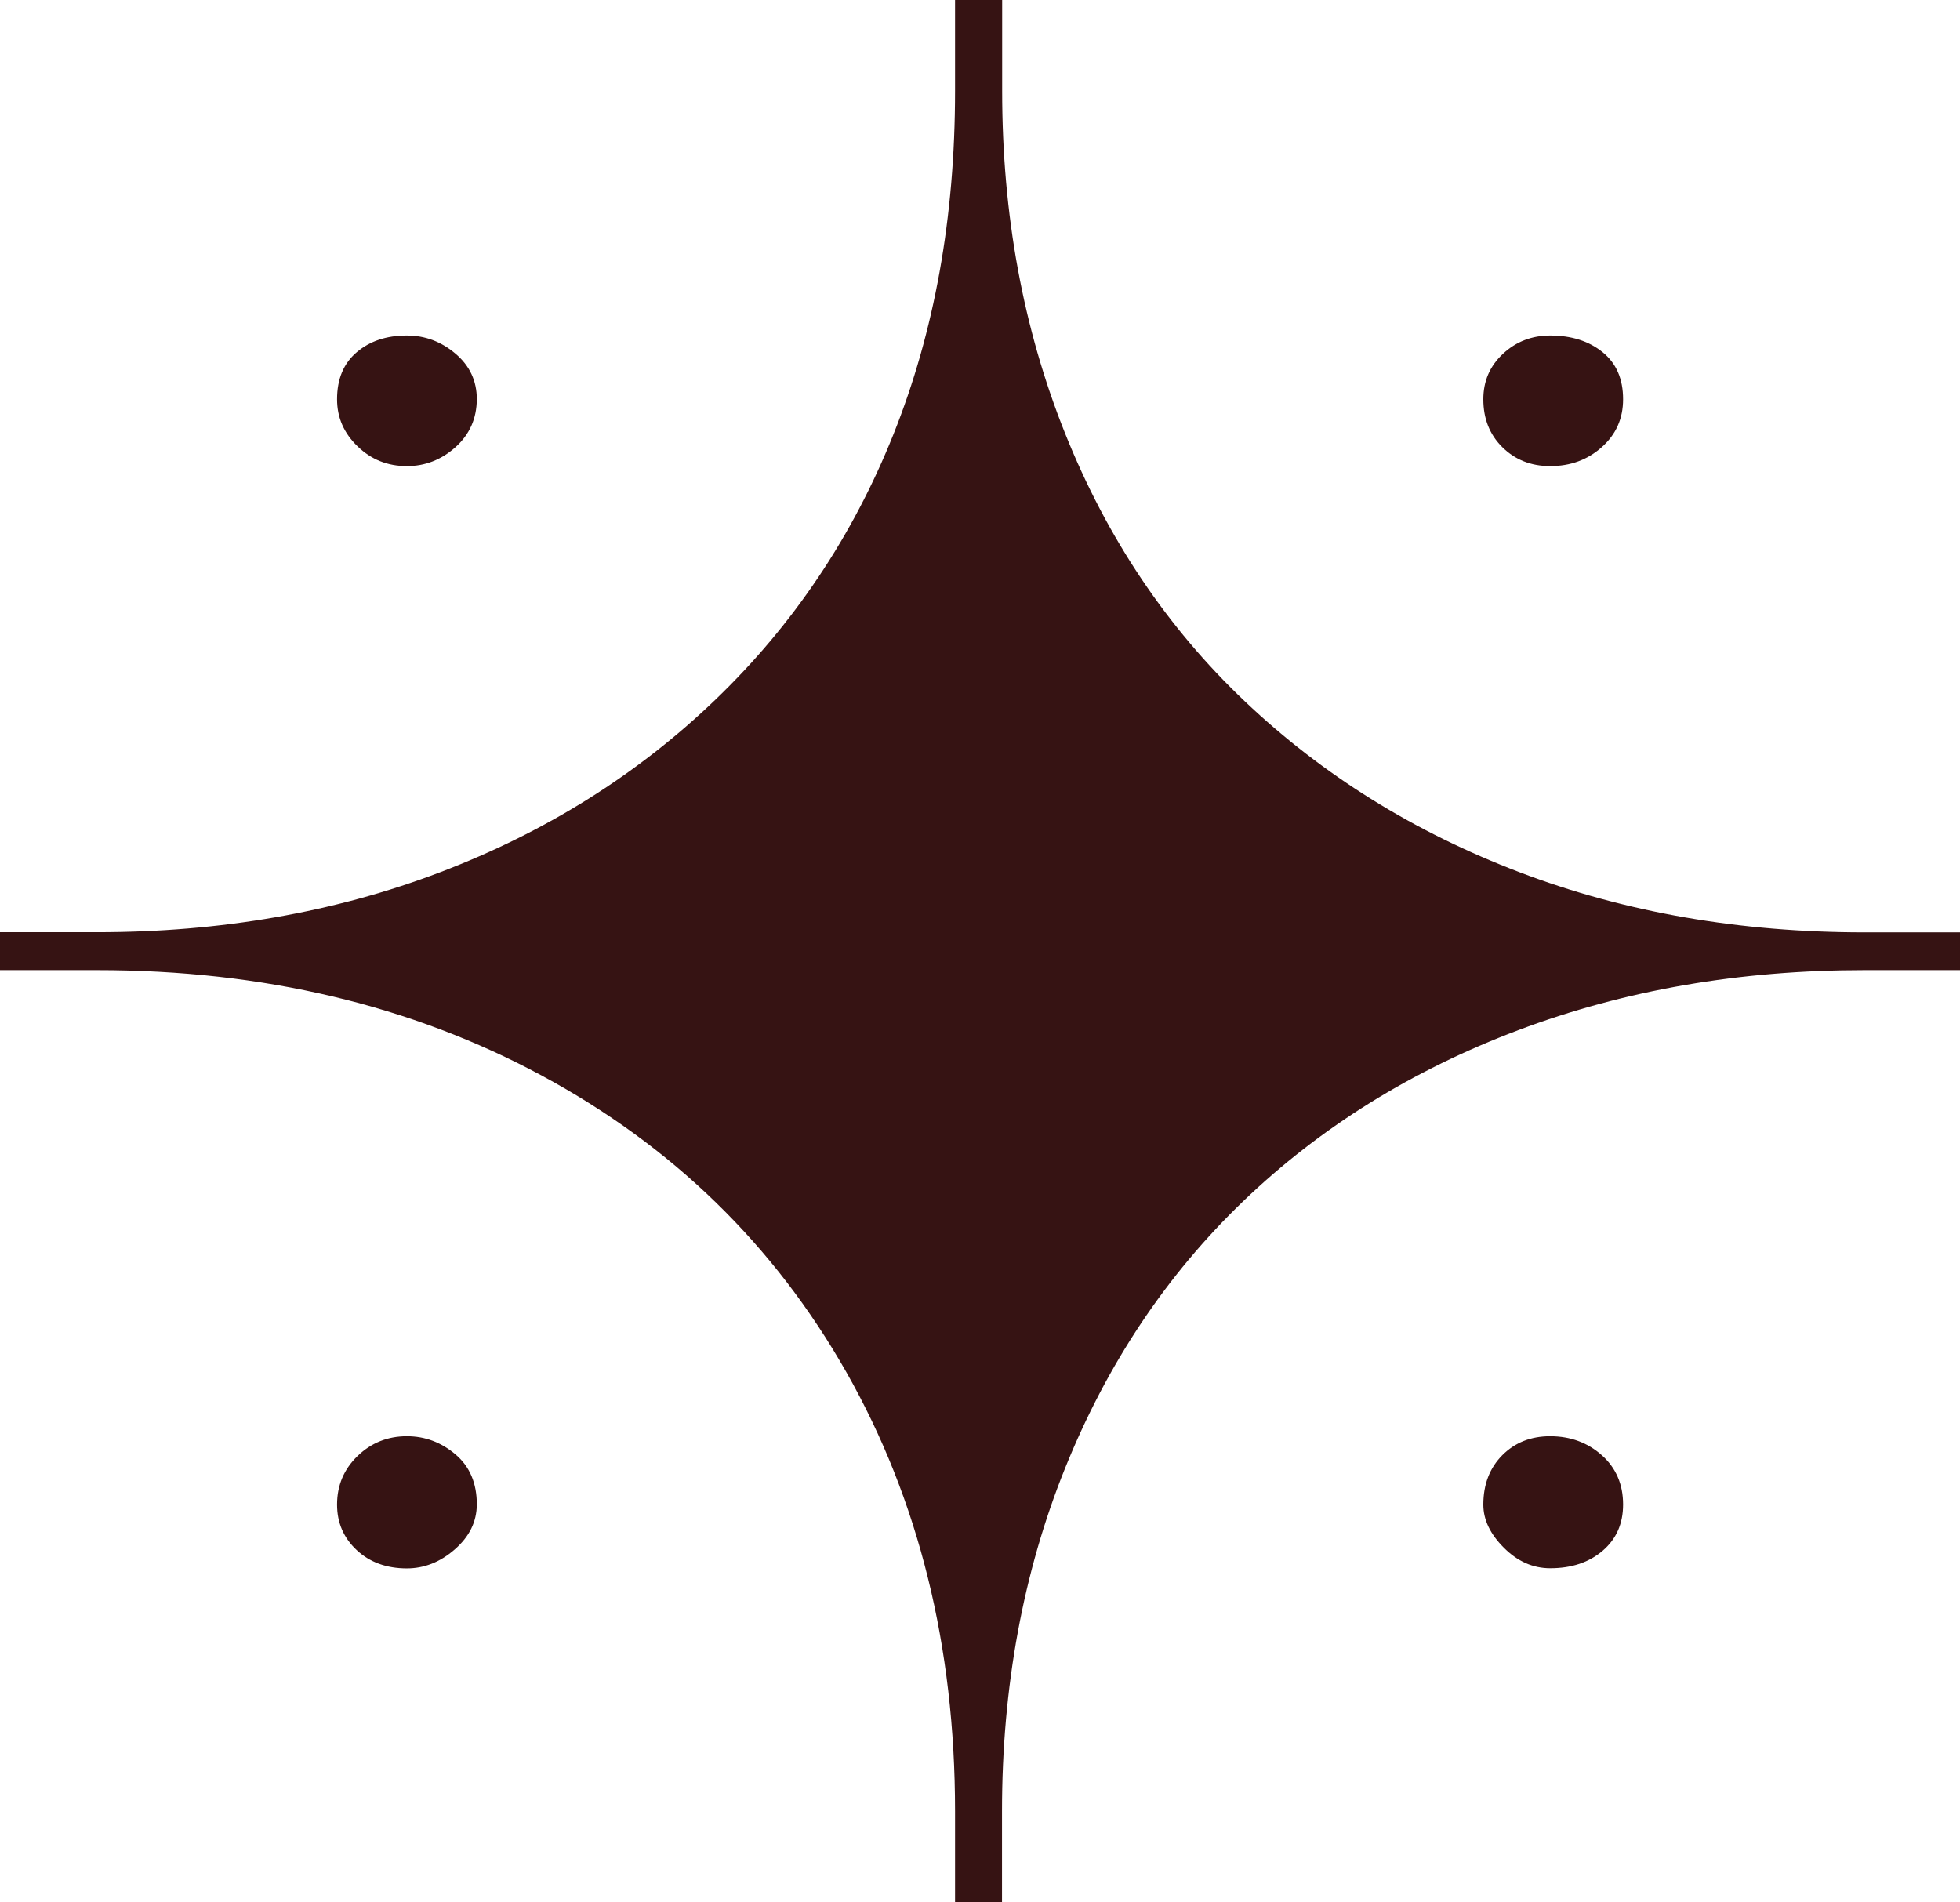 <?xml version="1.0" encoding="utf-8"?>
<!-- Generator: Adobe Illustrator 14.0.0, SVG Export Plug-In . SVG Version: 6.00 Build 43363)  -->
<!DOCTYPE svg PUBLIC "-//W3C//DTD SVG 1.1//EN" "http://www.w3.org/Graphics/SVG/1.1/DTD/svg11.dtd">
<svg version="1.1" id="Layer_1" xmlns="http://www.w3.org/2000/svg" xmlns:xlink="http://www.w3.org/1999/xlink" x="0px" y="0px"
	 width="12.607px" height="12.236px" viewBox="0 0 12.607 12.236" style="enable-background:new 0 0 12.607 12.236;"
	 xml:space="preserve">
<style type="text/css">
<![CDATA[
	.st0{fill:#361313; fill-opacity: 1; stroke-opacity: 1}
]]>
</style>
<g>
	<path class="st0" d="M0,6.24V5.996h0.625c0.794,0,1.53-0.128,2.207-0.386S4.098,4.984,4.6,4.502s0.884-1.051,1.147-1.709S6.143,1.4,6.143,0.586
		V0h0.303v0.586c0,0.794,0.135,1.528,0.405,2.202s0.656,1.249,1.157,1.724s1.09,0.841,1.768,1.099s1.416,0.386,2.217,0.386h0.615
		V6.24h-0.615c-0.801,0-1.543,0.128-2.227,0.386S8.493,7.25,7.998,7.725S7.121,8.773,6.851,9.443S6.445,10.85,6.445,11.65v0.586
		H6.143V11.65c0-1.061-0.233-2.002-0.698-2.822S4.326,7.372,3.486,6.919S1.693,6.24,0.625,6.24H0z M2.93,2.876
		C2.838,2.958,2.734,2.998,2.617,2.998c-0.124,0-0.229-0.042-0.317-0.127S2.168,2.686,2.168,2.568c0-0.13,0.042-0.231,0.127-0.303
		s0.192-0.107,0.322-0.107c0.117,0,0.221,0.039,0.313,0.117s0.137,0.176,0.137,0.293C3.066,2.692,3.021,2.794,2.93,2.876z
		 M2.925,9.966c-0.094,0.082-0.197,0.122-0.308,0.122c-0.13,0-0.238-0.039-0.322-0.117S2.168,9.795,2.168,9.678
		c0-0.124,0.044-0.228,0.132-0.313s0.194-0.127,0.317-0.127c0.117,0,0.221,0.039,0.313,0.117s0.137,0.186,0.137,0.322
		C3.066,9.789,3.019,9.884,2.925,9.966z M9.668,2.275c0.084-0.078,0.186-0.117,0.303-0.117c0.137,0,0.249,0.036,0.337,0.107
		s0.132,0.172,0.132,0.303c0,0.124-0.045,0.226-0.137,0.308s-0.202,0.122-0.332,0.122c-0.124,0-0.226-0.041-0.308-0.122
		S9.541,2.692,9.541,2.568C9.541,2.451,9.583,2.354,9.668,2.275z M9.663,9.36c0.082-0.082,0.184-0.122,0.308-0.122
		c0.13,0,0.241,0.041,0.332,0.122s0.137,0.187,0.137,0.317c0,0.124-0.044,0.223-0.132,0.298s-0.2,0.112-0.337,0.112
		c-0.111,0-0.21-0.044-0.298-0.132S9.541,9.775,9.541,9.678C9.541,9.547,9.582,9.442,9.663,9.36z"/>
</g>
</svg>
